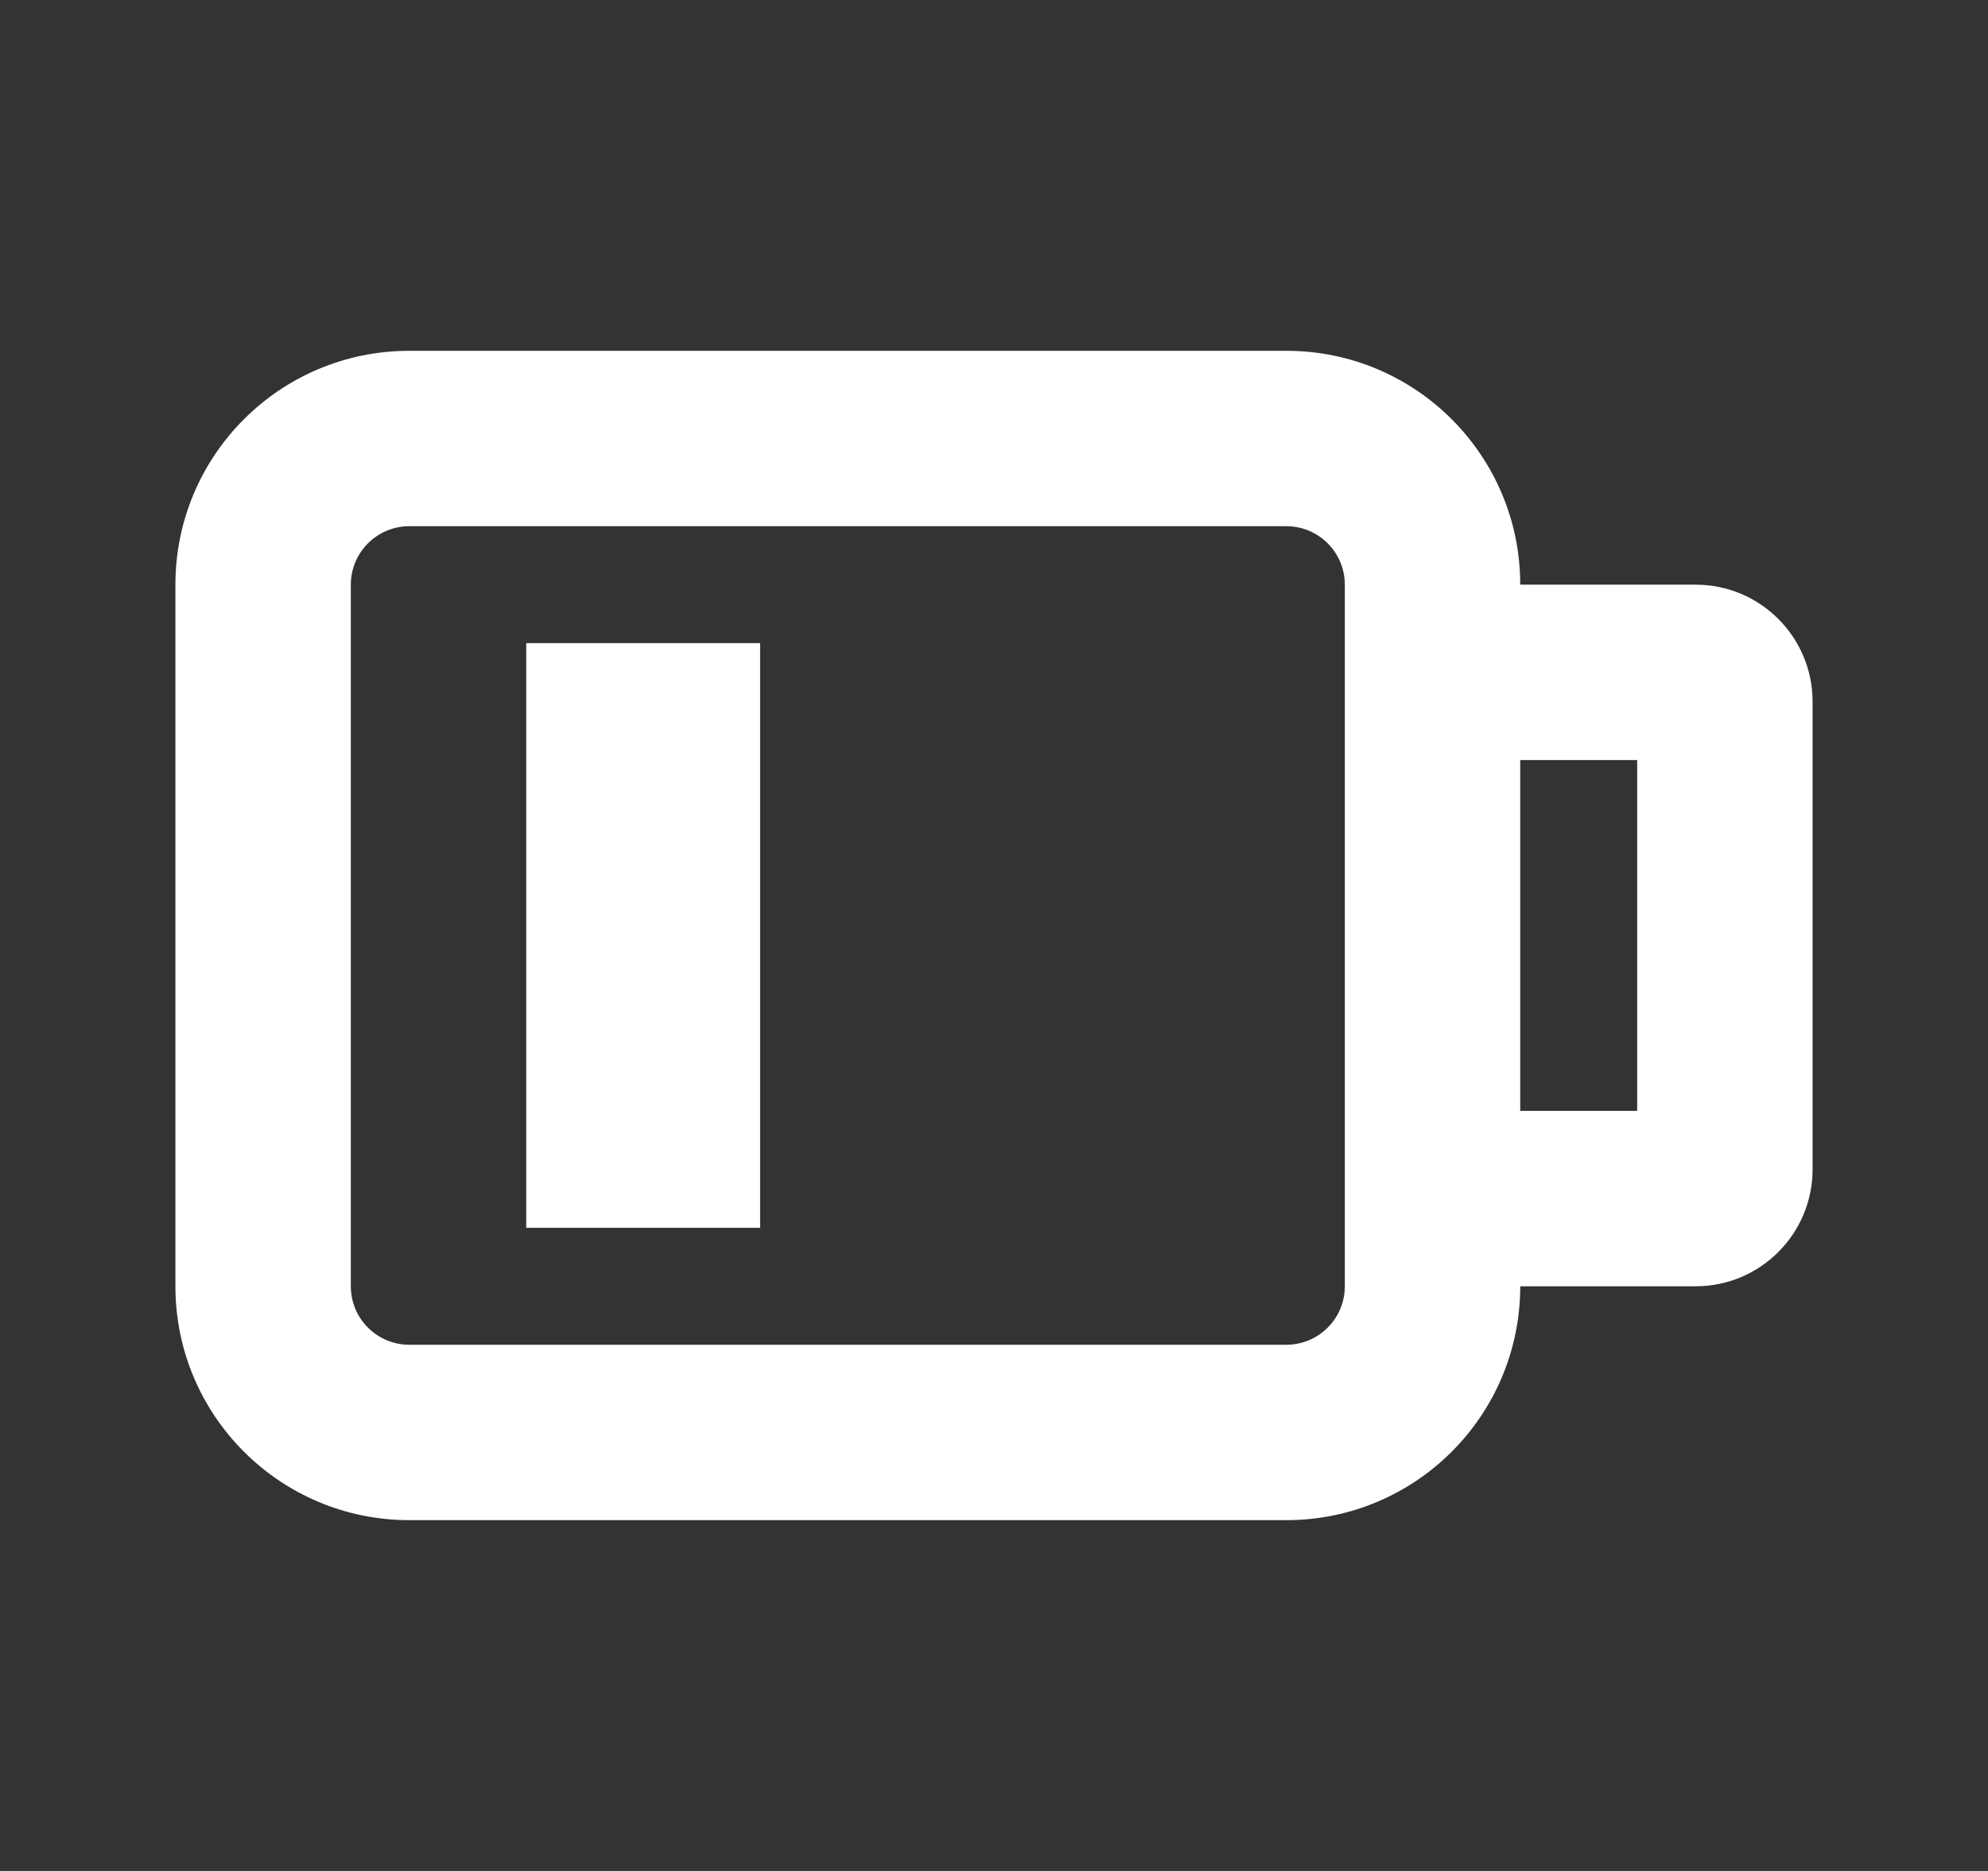 <svg width="17" height="16" viewBox="0 0 17 16" fill="none" xmlns="http://www.w3.org/2000/svg">
<rect x="0" y="0" width="17" height="16" fill="#333333" stroke="none"/>
<path d="M6.5 5.5H4.5V10.5H6.5V5.5Z" fill="white"/>
<path fill-rule="evenodd" clip-rule="evenodd" d="M11 13C12.105 13 13 12.105 13 11H14.5C15.052 11 15.5 10.552 15.5 10V6C15.5 5.448 15.052 5 14.5 5H13C13 3.895 12.105 3 11 3H3.5C2.395 3 1.5 3.895 1.5 5V11C1.5 12.105 2.395 13 3.5 13H11ZM11 4.5H3.5C3.224 4.5 3 4.724 3 5V11C3 11.276 3.224 11.5 3.5 11.5H11C11.276 11.5 11.5 11.276 11.5 11V5C11.5 4.724 11.276 4.5 11 4.5ZM13 9.5V6.5H14V9.5H13Z" fill="white"/>
</svg>
